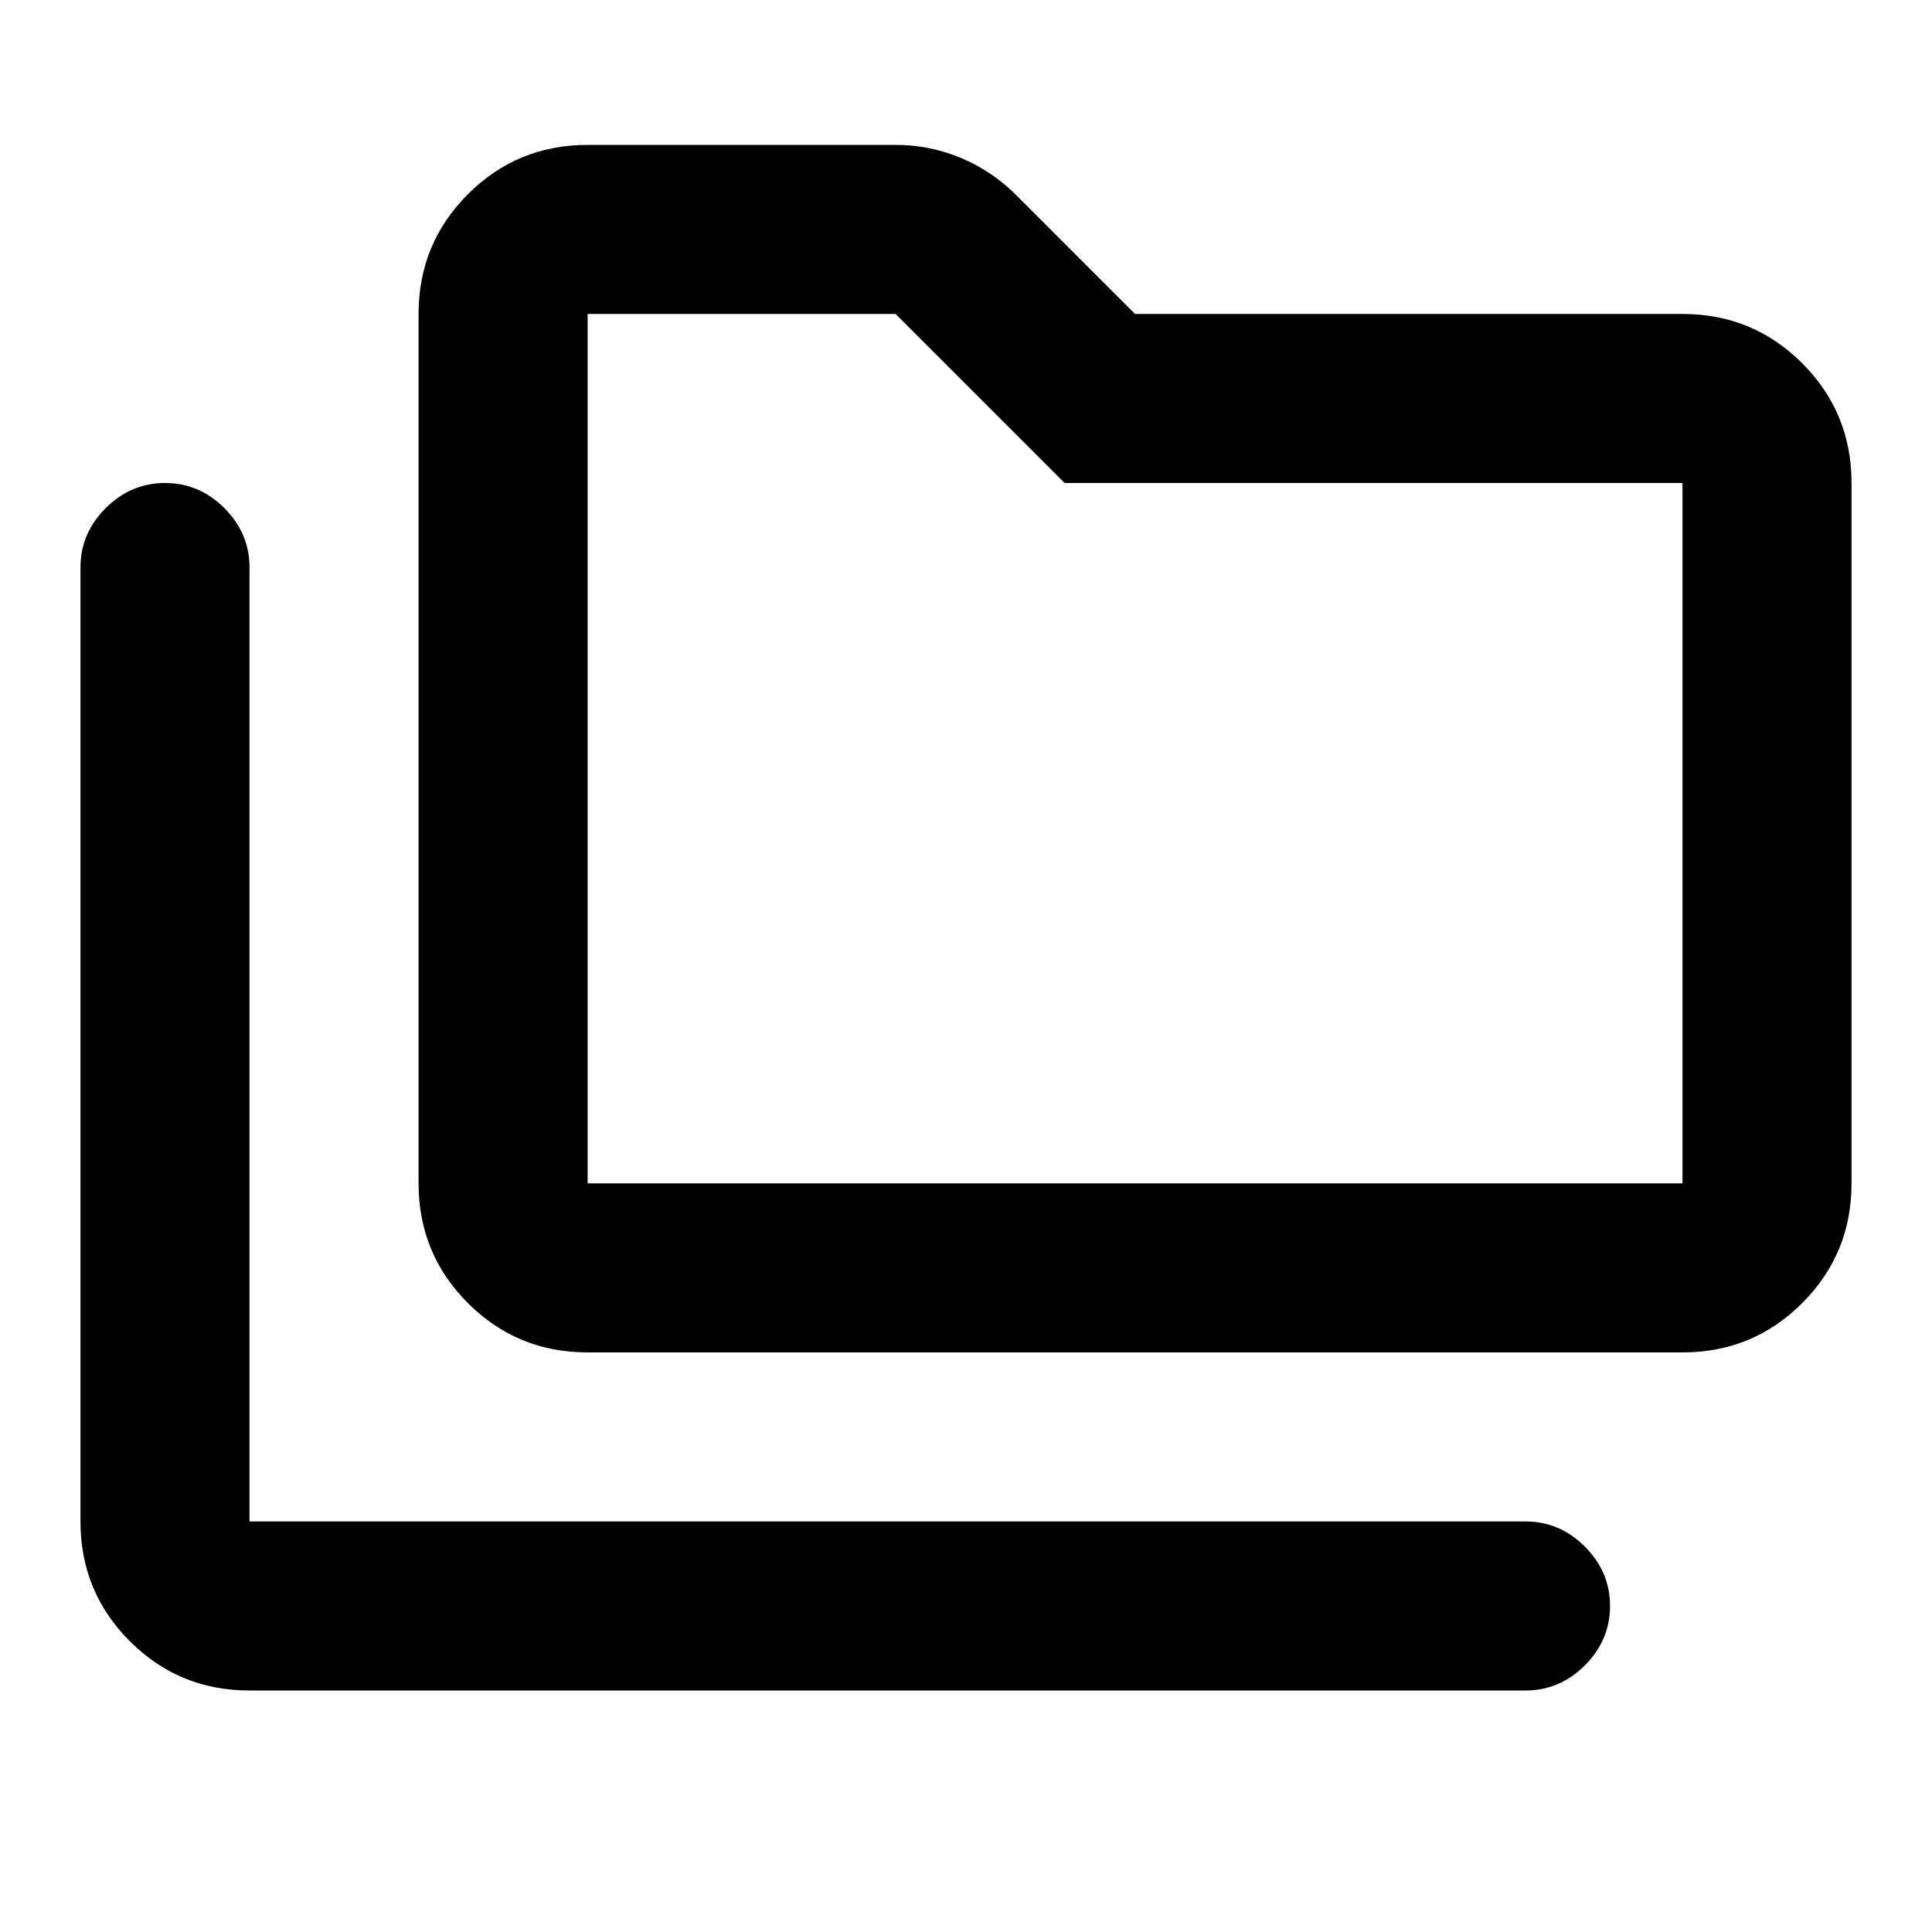 <svg xmlns="http://www.w3.org/2000/svg" height="20" width="20"><path d="M2.583 17.5Q1.854 17.5 1.344 16.99Q0.833 16.479 0.833 15.75V5.875Q0.833 5.521 1.094 5.26Q1.354 5 1.708 5Q2.062 5 2.323 5.26Q2.583 5.521 2.583 5.875V15.75Q2.583 15.75 2.583 15.75Q2.583 15.75 2.583 15.75H15.792Q16.146 15.75 16.406 16.01Q16.667 16.271 16.667 16.625Q16.667 16.979 16.406 17.24Q16.146 17.5 15.792 17.5ZM6.083 14Q5.354 14 4.844 13.49Q4.333 12.979 4.333 12.25V3.25Q4.333 2.521 4.844 2.01Q5.354 1.5 6.083 1.5H9.271Q9.625 1.5 9.948 1.635Q10.271 1.771 10.521 2.021L11.75 3.25H17.417Q18.146 3.25 18.656 3.76Q19.167 4.271 19.167 5V12.25Q19.167 12.979 18.656 13.49Q18.146 14 17.417 14ZM6.083 12.25H17.417Q17.417 12.25 17.417 12.25Q17.417 12.25 17.417 12.25V5Q17.417 5 17.417 5Q17.417 5 17.417 5H11.021L9.271 3.25Q9.271 3.25 9.271 3.25Q9.271 3.25 9.271 3.25H6.083Q6.083 3.25 6.083 3.25Q6.083 3.25 6.083 3.25V12.25Q6.083 12.25 6.083 12.25Q6.083 12.25 6.083 12.25ZM6.083 12.25Q6.083 12.25 6.083 12.25Q6.083 12.25 6.083 12.25V3.25Q6.083 3.25 6.083 3.25Q6.083 3.25 6.083 3.25Q6.083 3.25 6.083 3.25Q6.083 3.25 6.083 3.25V5Q6.083 5 6.083 5Q6.083 5 6.083 5V12.25Q6.083 12.25 6.083 12.25Q6.083 12.25 6.083 12.25Z"/></svg>
